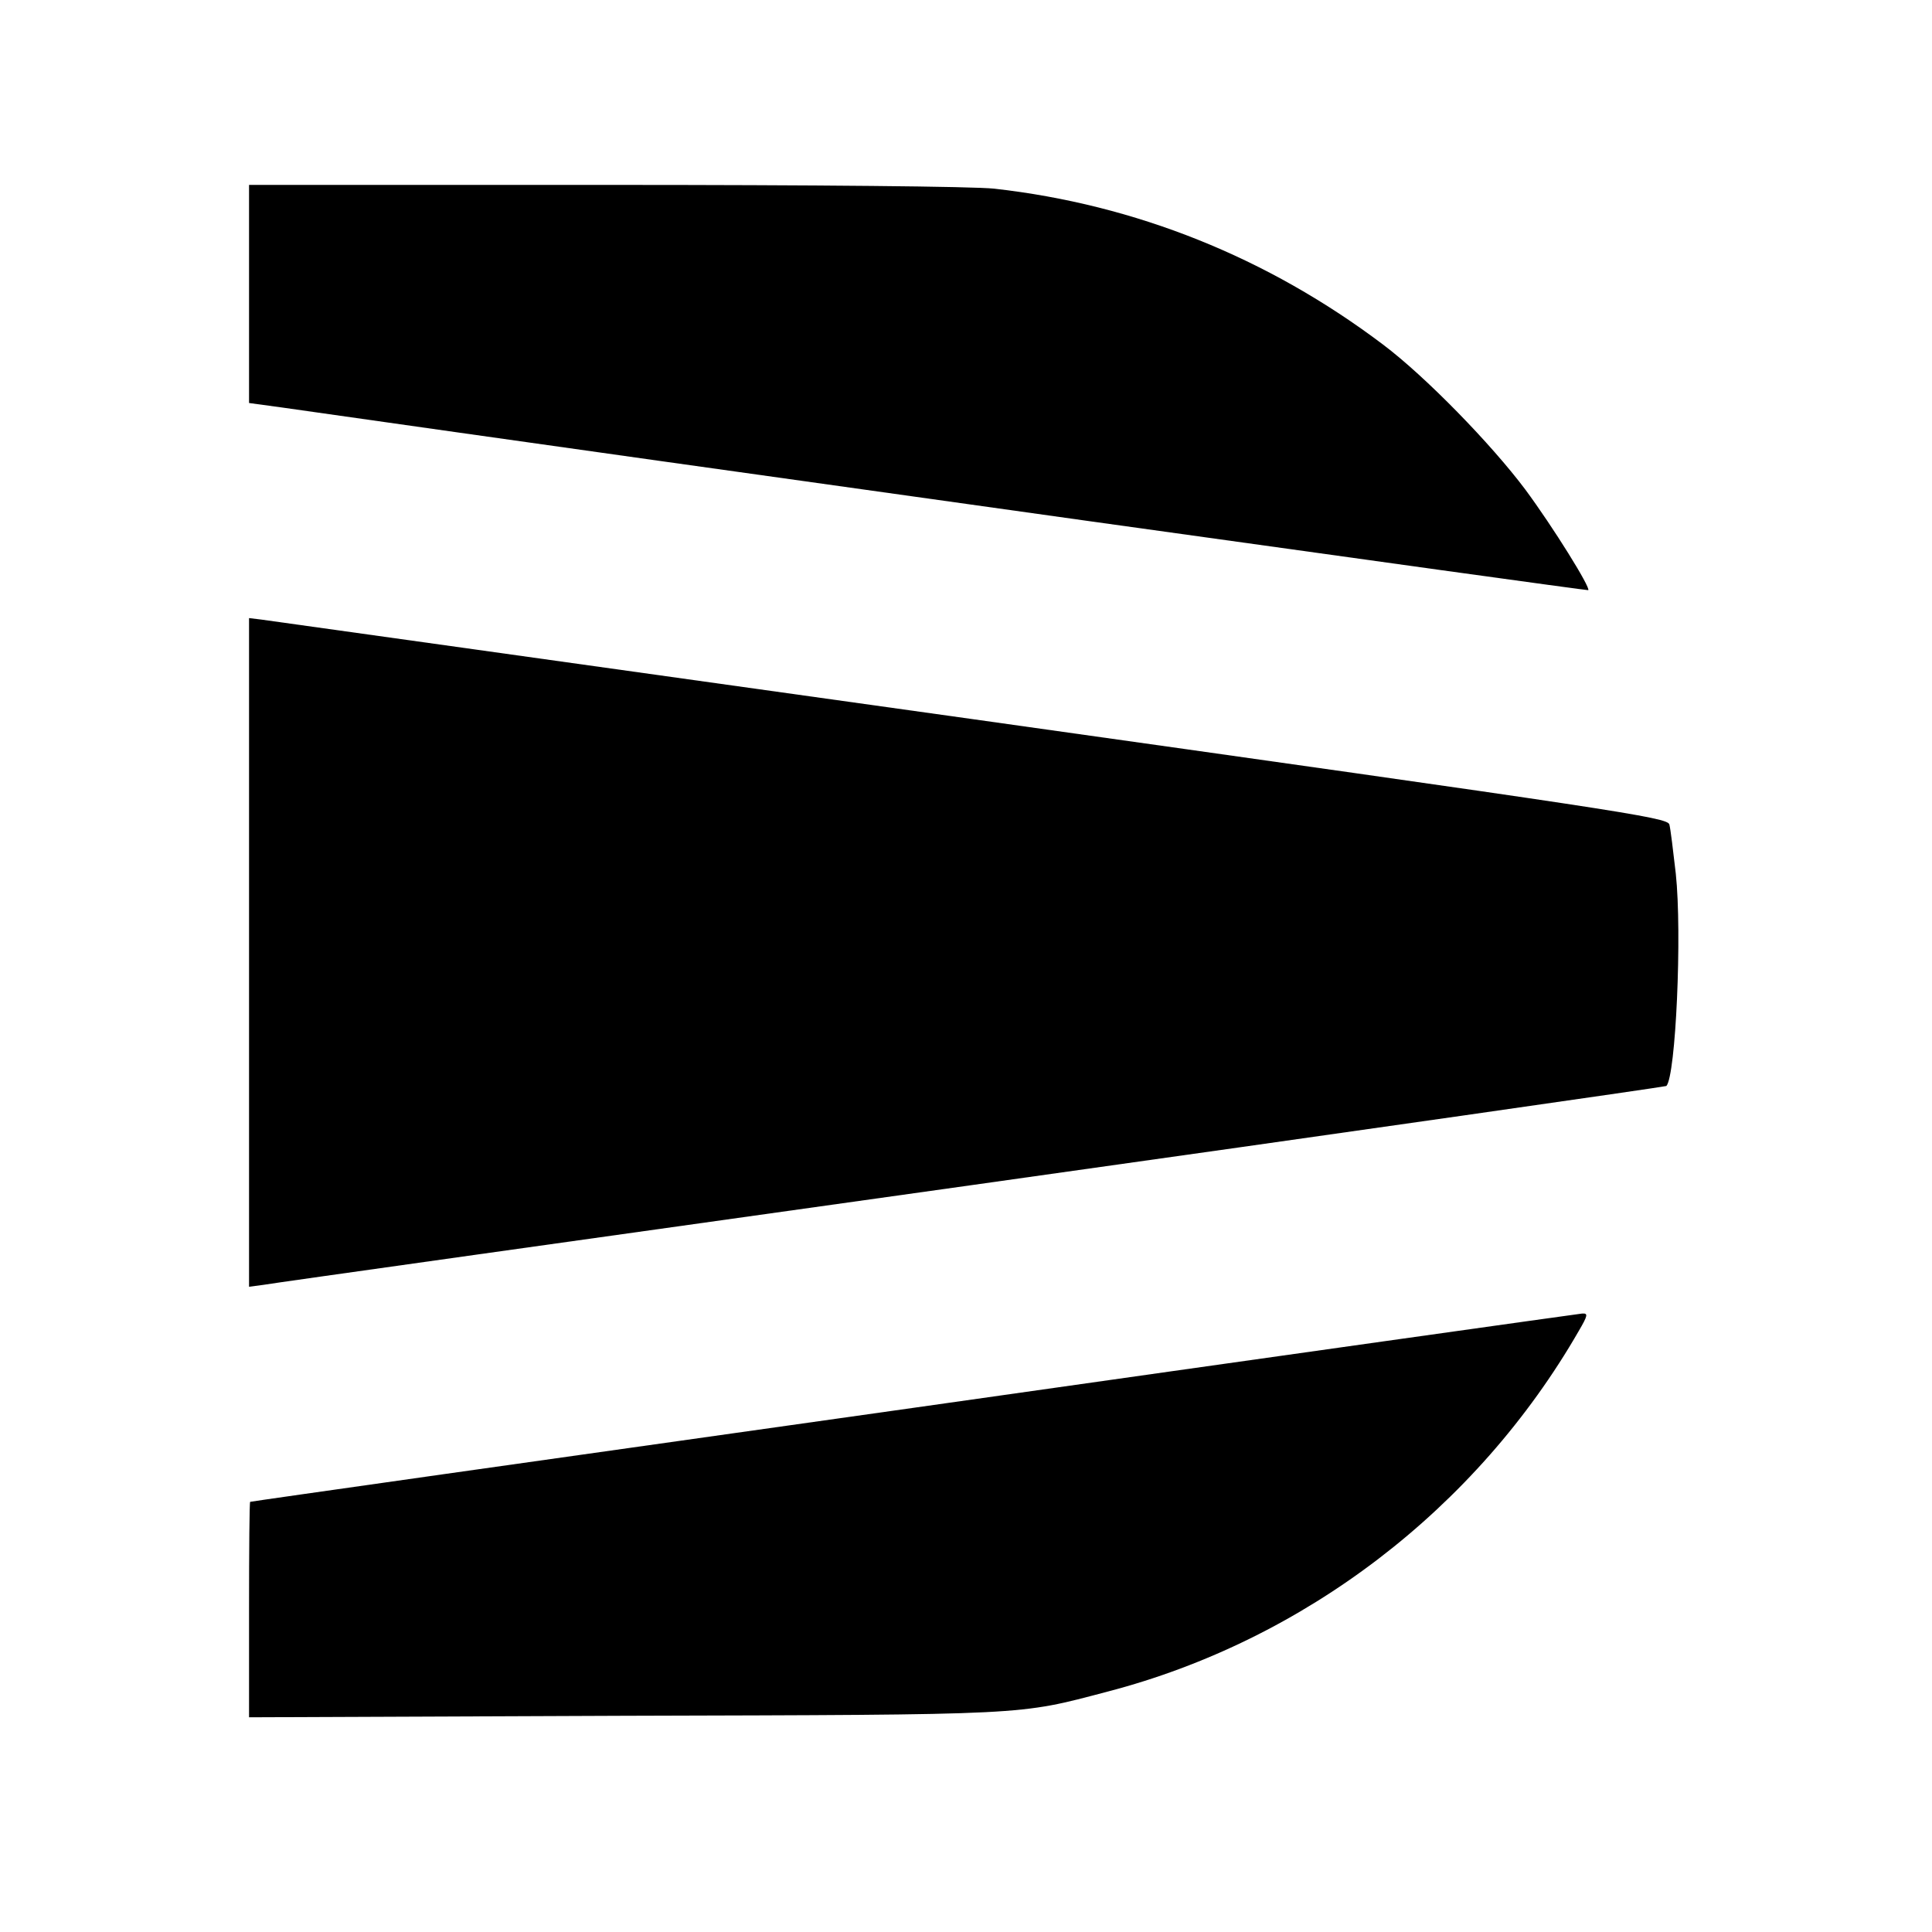 <?xml version="1.0" standalone="no"?>
<!DOCTYPE svg PUBLIC "-//W3C//DTD SVG 20010904//EN"
 "http://www.w3.org/TR/2001/REC-SVG-20010904/DTD/svg10.dtd">
<svg version="1.0" xmlns="http://www.w3.org/2000/svg"
 width="512pt" height="512pt" viewBox="0 0 512 512"
 preserveAspectRatio="xMidYMid meet">
<g transform="translate(0,512) scale(0.1,-0.1)"
fill="#000000" stroke="none">
<path d="M660 4341 l0 -289 88 -12 c1080 -154 3458 -486 3461 -484 7 6 -93
167 -167 267 -90 120 -264 299 -377 384 -306 231 -656 371 -1030 413 -54 6
-468 10 -1032 10 l-943 0 0 -289z"/>
<path d="M660 2596 l0 -886 38 5 c20 4 864 122 1875 264 1011 142 1840 261
1843 263 25 26 42 404 25 563 -7 61 -14 119 -17 130 -5 19 -125 37 -1852 280
-1016 142 -1862 261 -1879 263 l-33 4 0 -886z"/>
<path d="M2420 1389 c-965 -136 -1756 -248 -1757 -249 -2 0 -3 -128 -3 -285
l0 -286 993 4 c1083 3 1042 1 1282 64 522 136 978 485 1249 956 24 41 25 47 9
46 -10 -1 -808 -113 -1773 -250z"/>
</g>
</svg>
